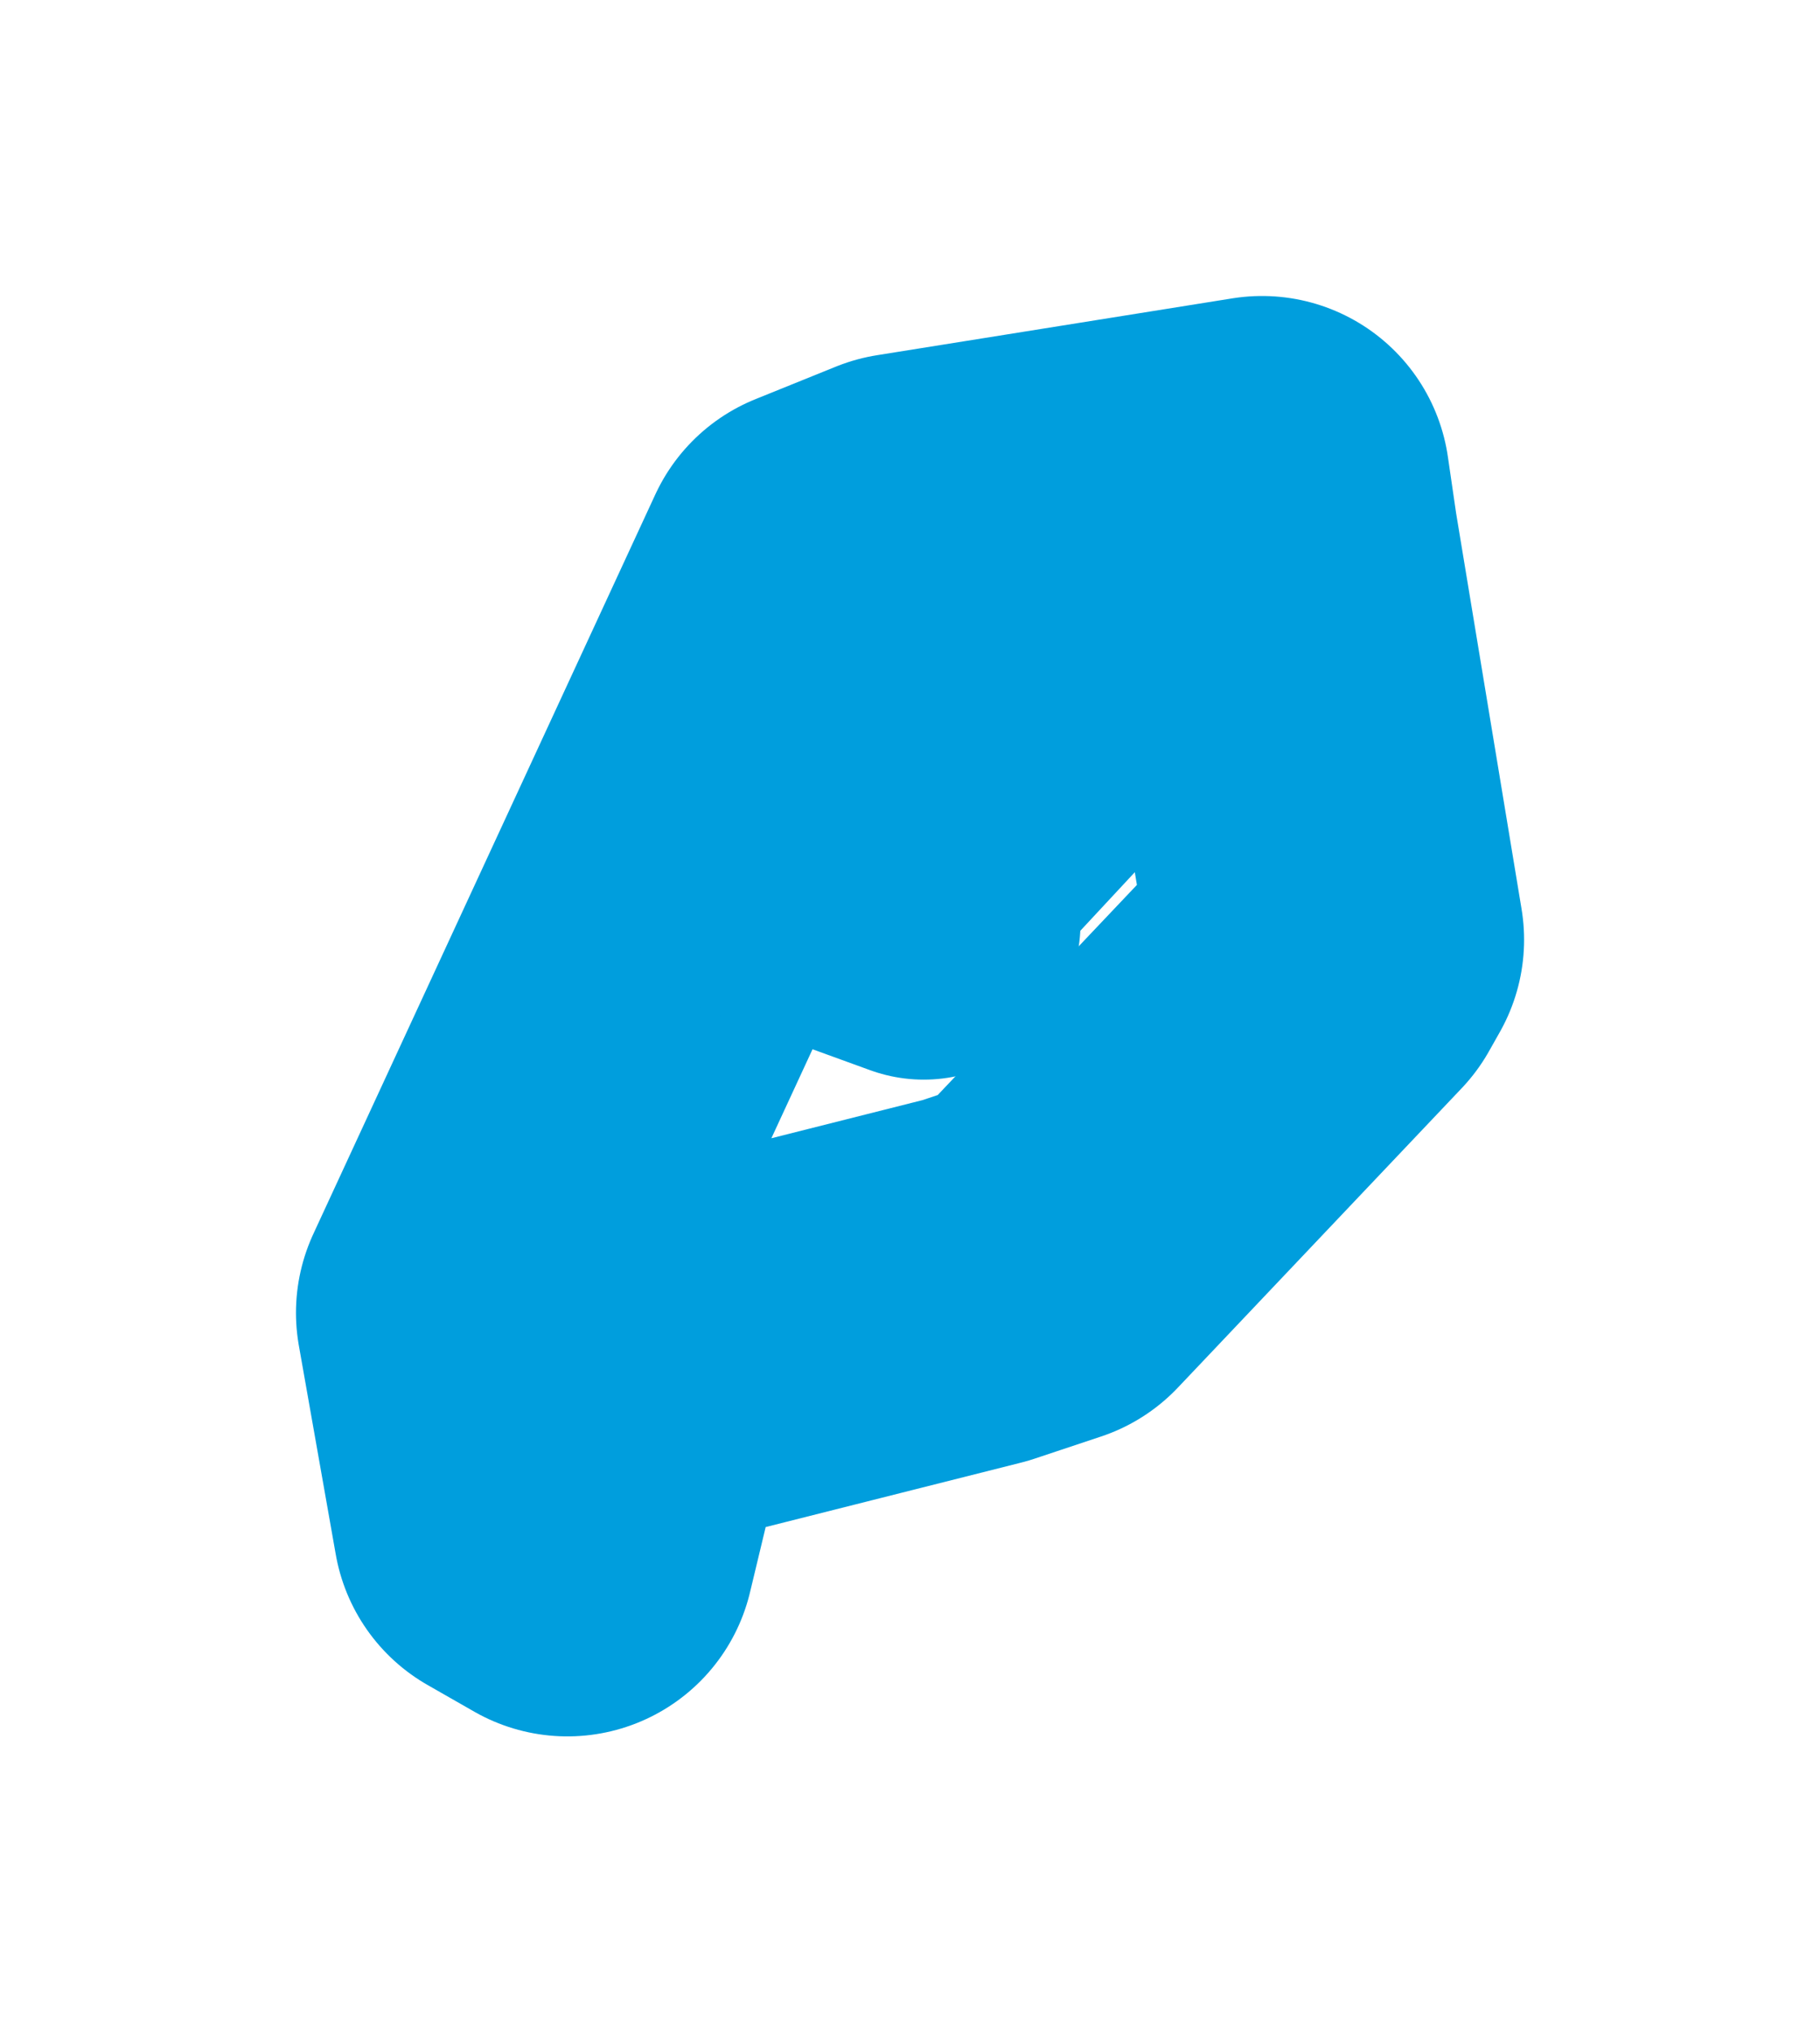 <svg viewBox="0 0 30.297 33.829" width="30.297" height="33.829" xmlns="http://www.w3.org/2000/svg">
  <title>Staré Město, Hlavní město Praha, Praha, Česko</title>
  <desc>Geojson of Staré Město, Hlavní město Praha, Praha, Česko</desc>
  <polygon points="8.053,21.852 8.668,25.333 9.445,25.777 9.813,24.244 10.061,22.872 16.233,21.315 17.34,20.946 22.064,15.963 22.245,15.642 21.151,9.026 21.009,8.053 15.089,9 13.746,9.543 8.053,21.852" stroke="#009edd" stroke-width="6.252px" fill="none" stroke-linejoin="round" vector-effect="non-scaling-stroke"></polygon>
  <polygon points="12.842,14.44 14.717,11.111 14.726,11.104 16.838,12.178 17.013,12.705 15.128,14.731 15.377,15.361 12.842,14.44" stroke="#009edd" stroke-width="5.22px" fill="none" stroke-linejoin="round" vector-effect="non-scaling-stroke"></polygon>
</svg>